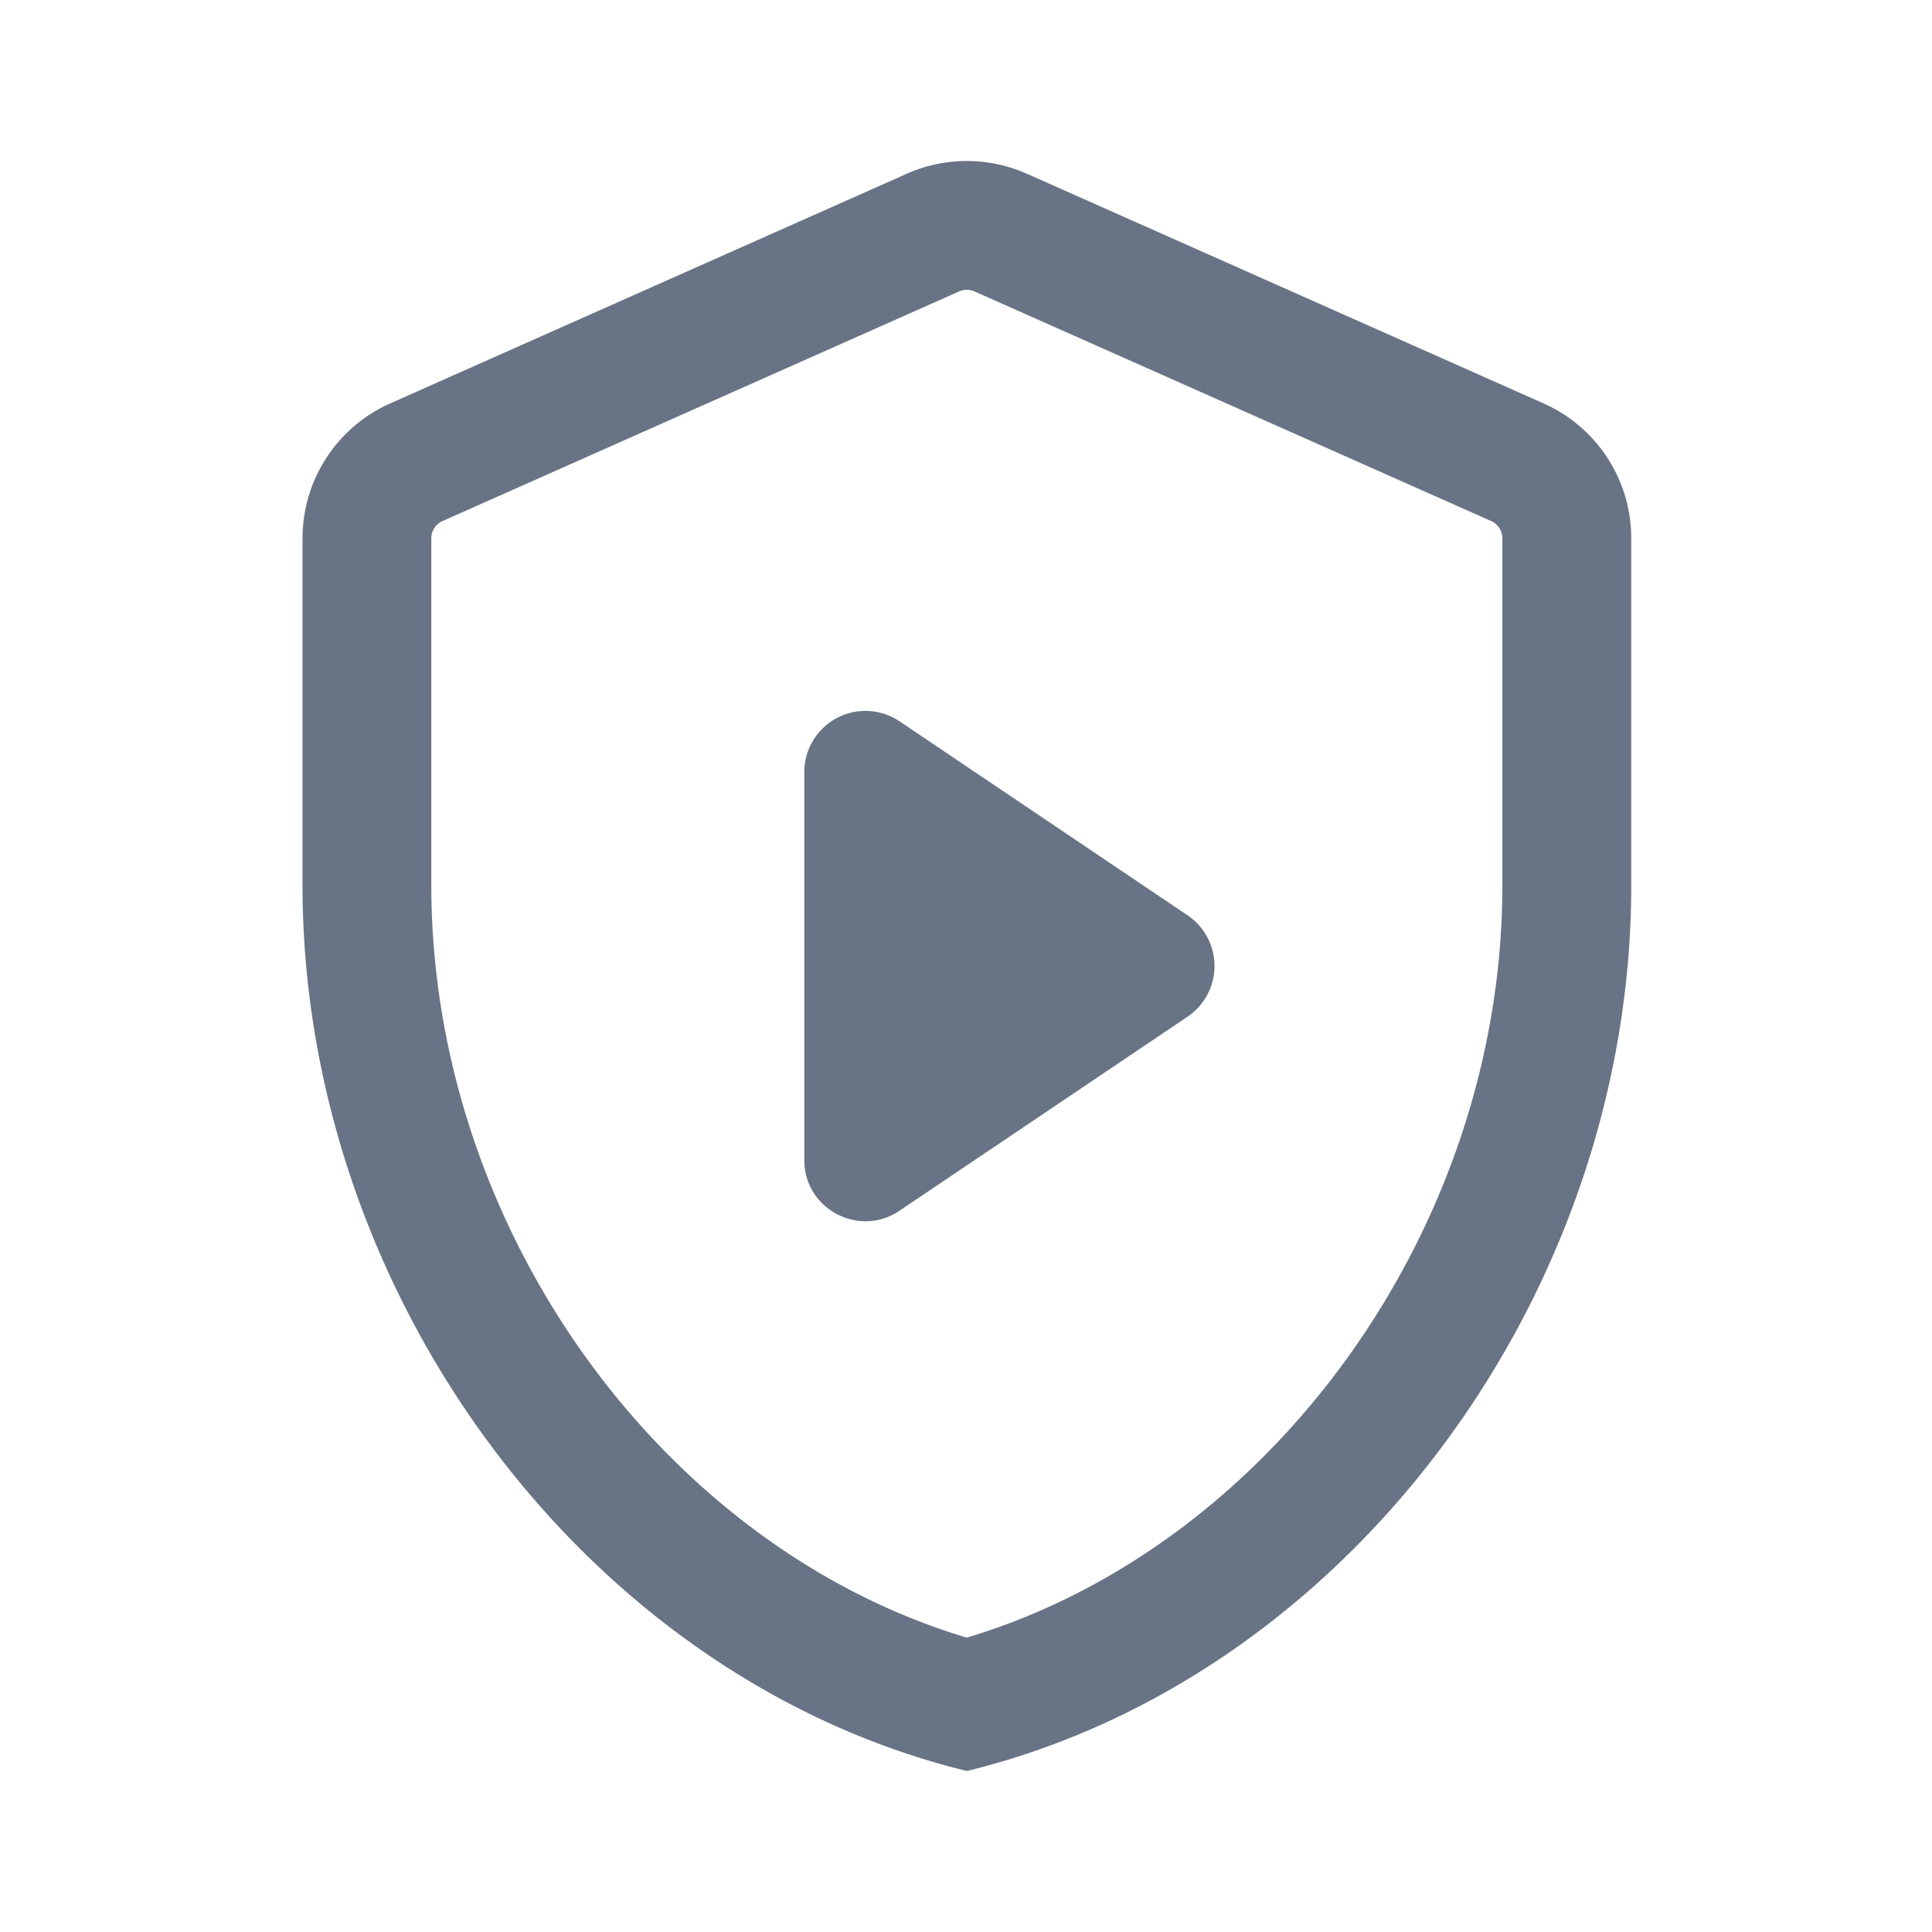 <svg xmlns="http://www.w3.org/2000/svg" fill="none" viewBox="0 0 24 24"><path fill="#687485" fill-rule="evenodd" d="m5.497 6.473 6.418-2.853a.234.234 0 0 1 .19 0l6.42 2.853a.234.234 0 0 1 .138.214v4.31c0 4.275-2.884 8.22-6.653 9.346-3.768-1.125-6.652-5.07-6.652-9.346v-4.31c0-.093.054-.177.139-.214Zm7.258-4.315a1.834 1.834 0 0 0-1.49 0L4.848 5.011a1.834 1.834 0 0 0-1.09 1.676v4.31c0 5.089 3.522 9.848 8.253 11.003 4.732-1.155 8.253-5.914 8.253-11.003v-4.31c0-.725-.427-1.382-1.09-1.676l-6.418-2.853Zm1.997 10.472a.76.76 0 0 0 0-1.26l-3.578-2.41a.76.76 0 0 0-1.183.63v4.82c0 .608.679.97 1.183.63l3.578-2.41Z" clip-rule="evenodd"/></svg>